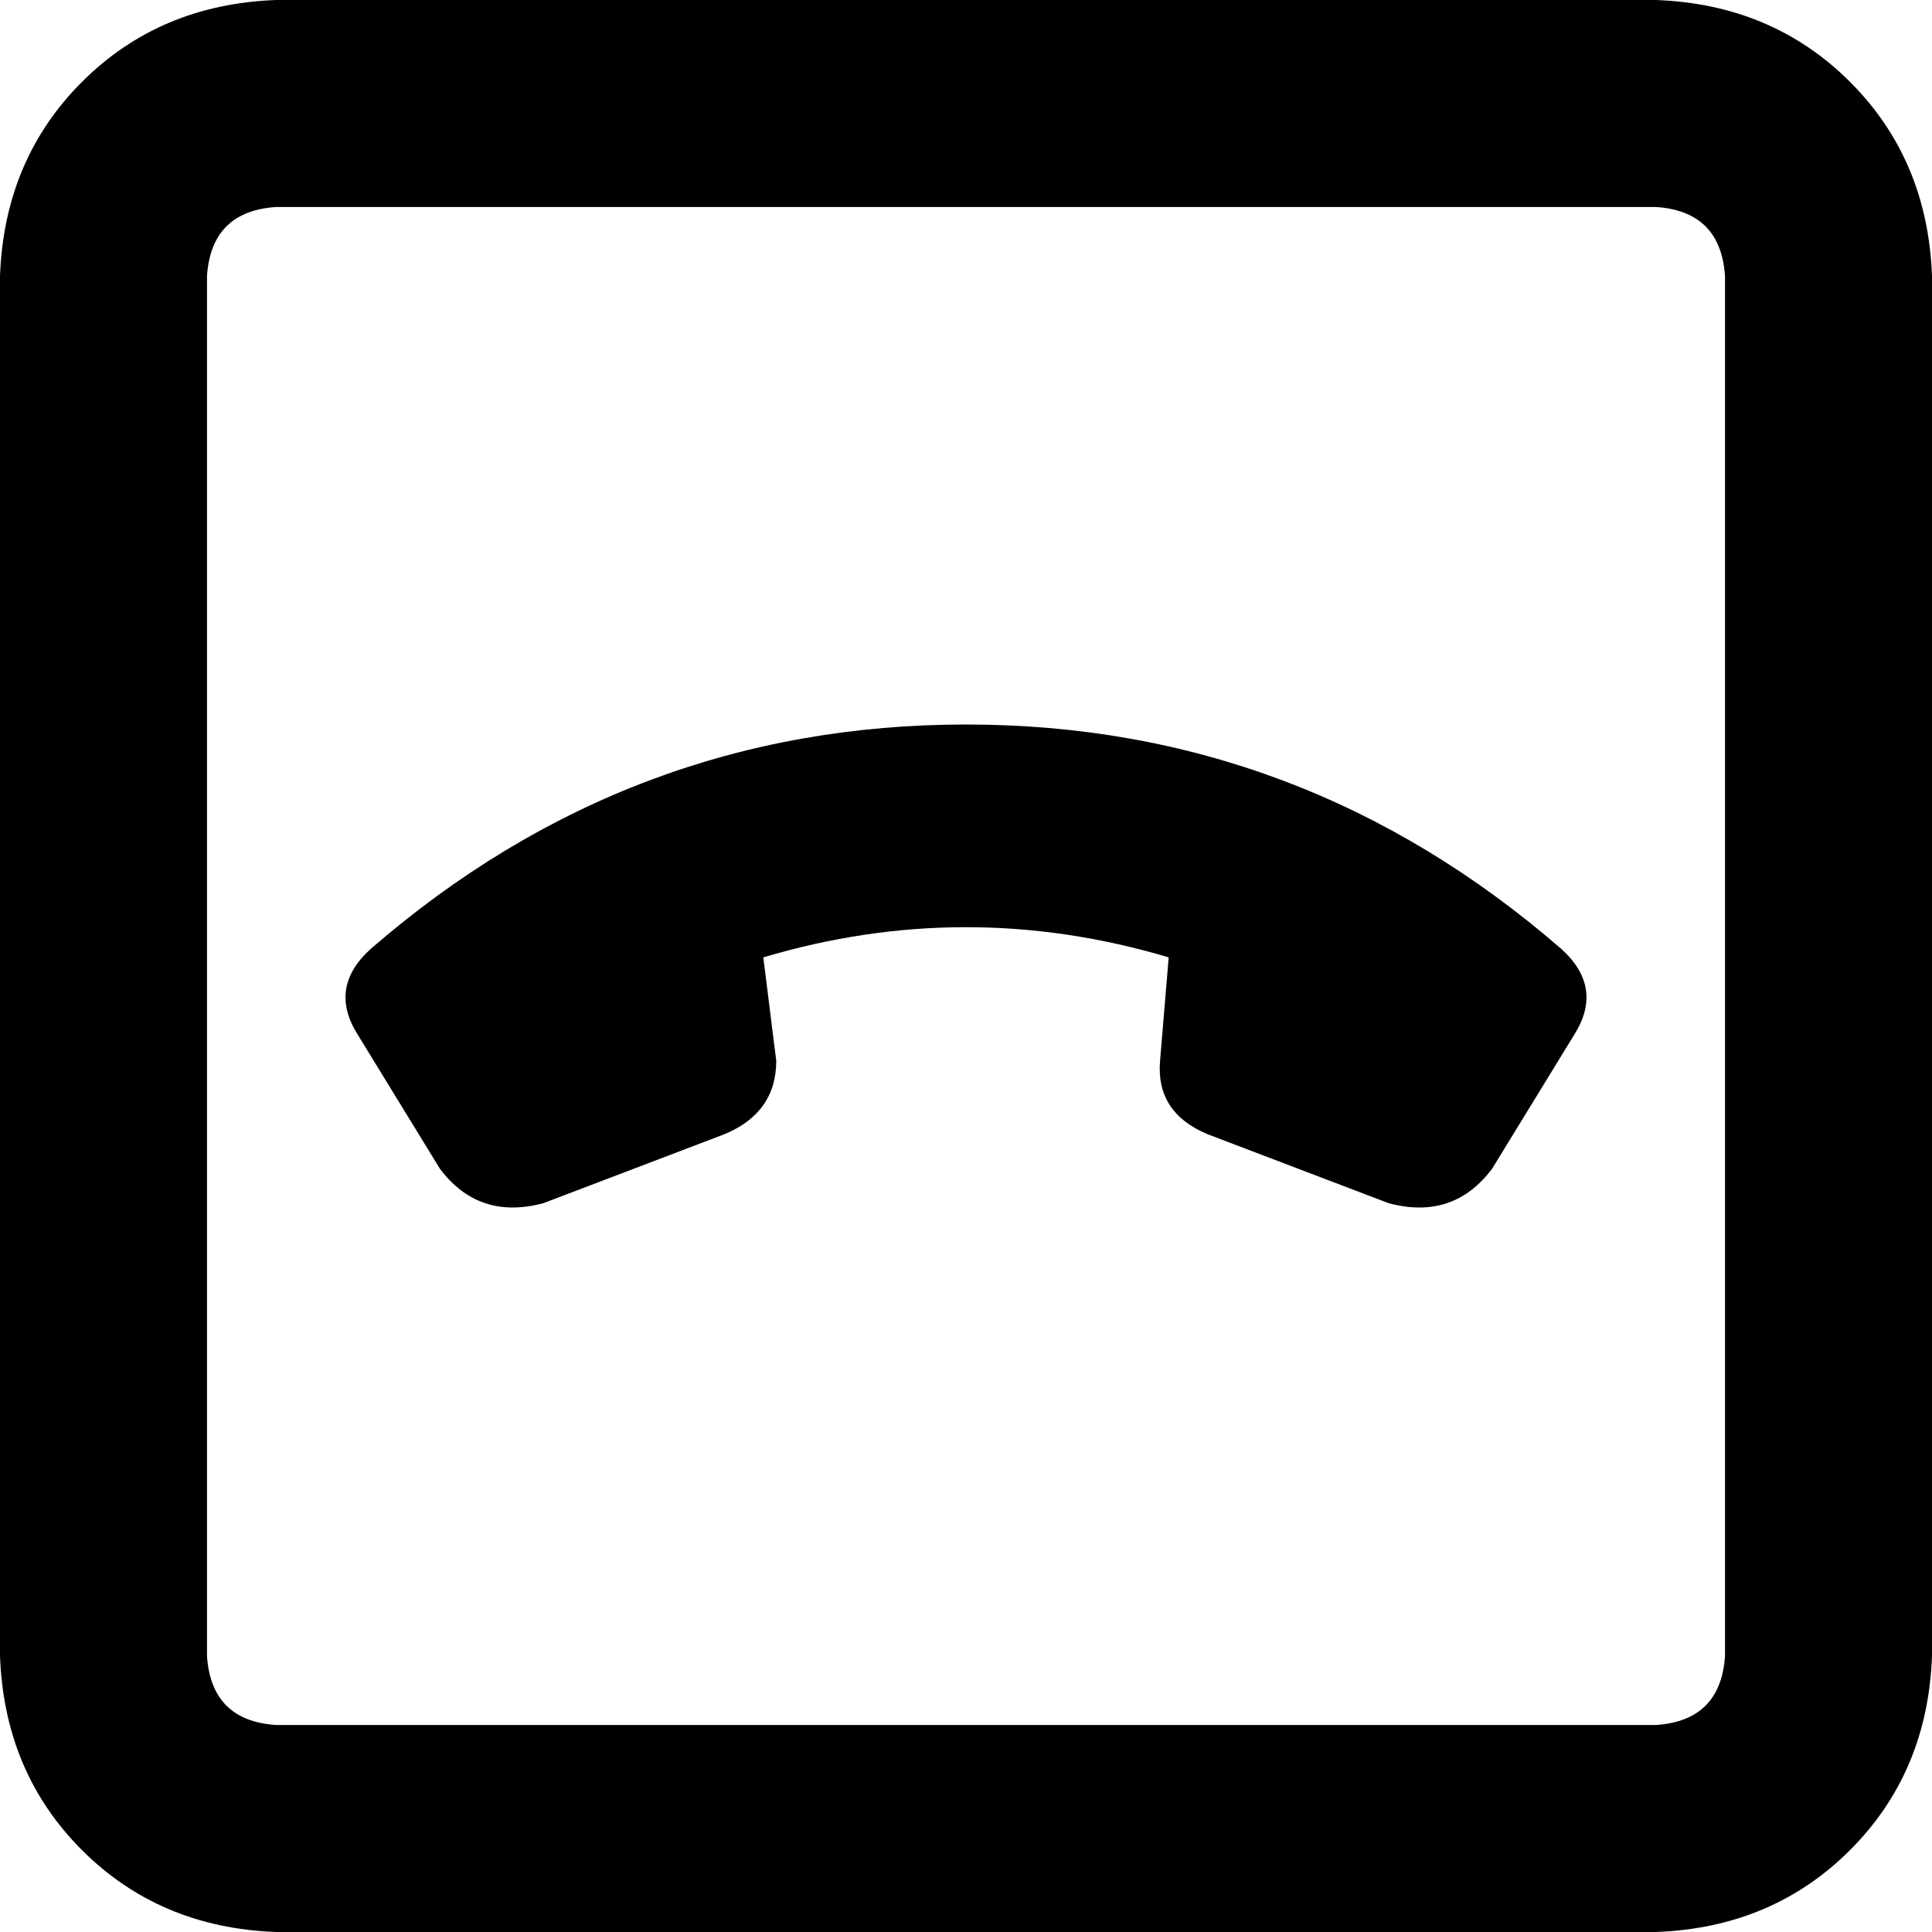 <svg xmlns="http://www.w3.org/2000/svg" viewBox="0 0 448 448">
    <path d="M 64 48 Q 49 49 48 64 L 48 384 Q 49 399 64 400 L 384 400 Q 399 399 400 384 L 400 64 Q 399 49 384 48 L 64 48 L 64 48 Z M 0 64 Q 1 37 19 19 L 19 19 Q 37 1 64 0 L 384 0 Q 411 1 429 19 Q 447 37 448 64 L 448 384 Q 447 411 429 429 Q 411 447 384 448 L 64 448 Q 37 447 19 429 Q 1 411 0 384 L 0 64 L 0 64 Z M 346 271 Q 337 283 322 279 L 280 263 Q 268 258 269 246 L 271 222 Q 224 208 177 222 L 180 246 Q 180 258 168 263 L 126 279 Q 111 283 102 271 L 83 240 Q 76 229 86 220 Q 146 168 224 168 Q 302 168 362 220 Q 372 229 365 240 L 346 271 L 346 271 Z"/>
</svg>

